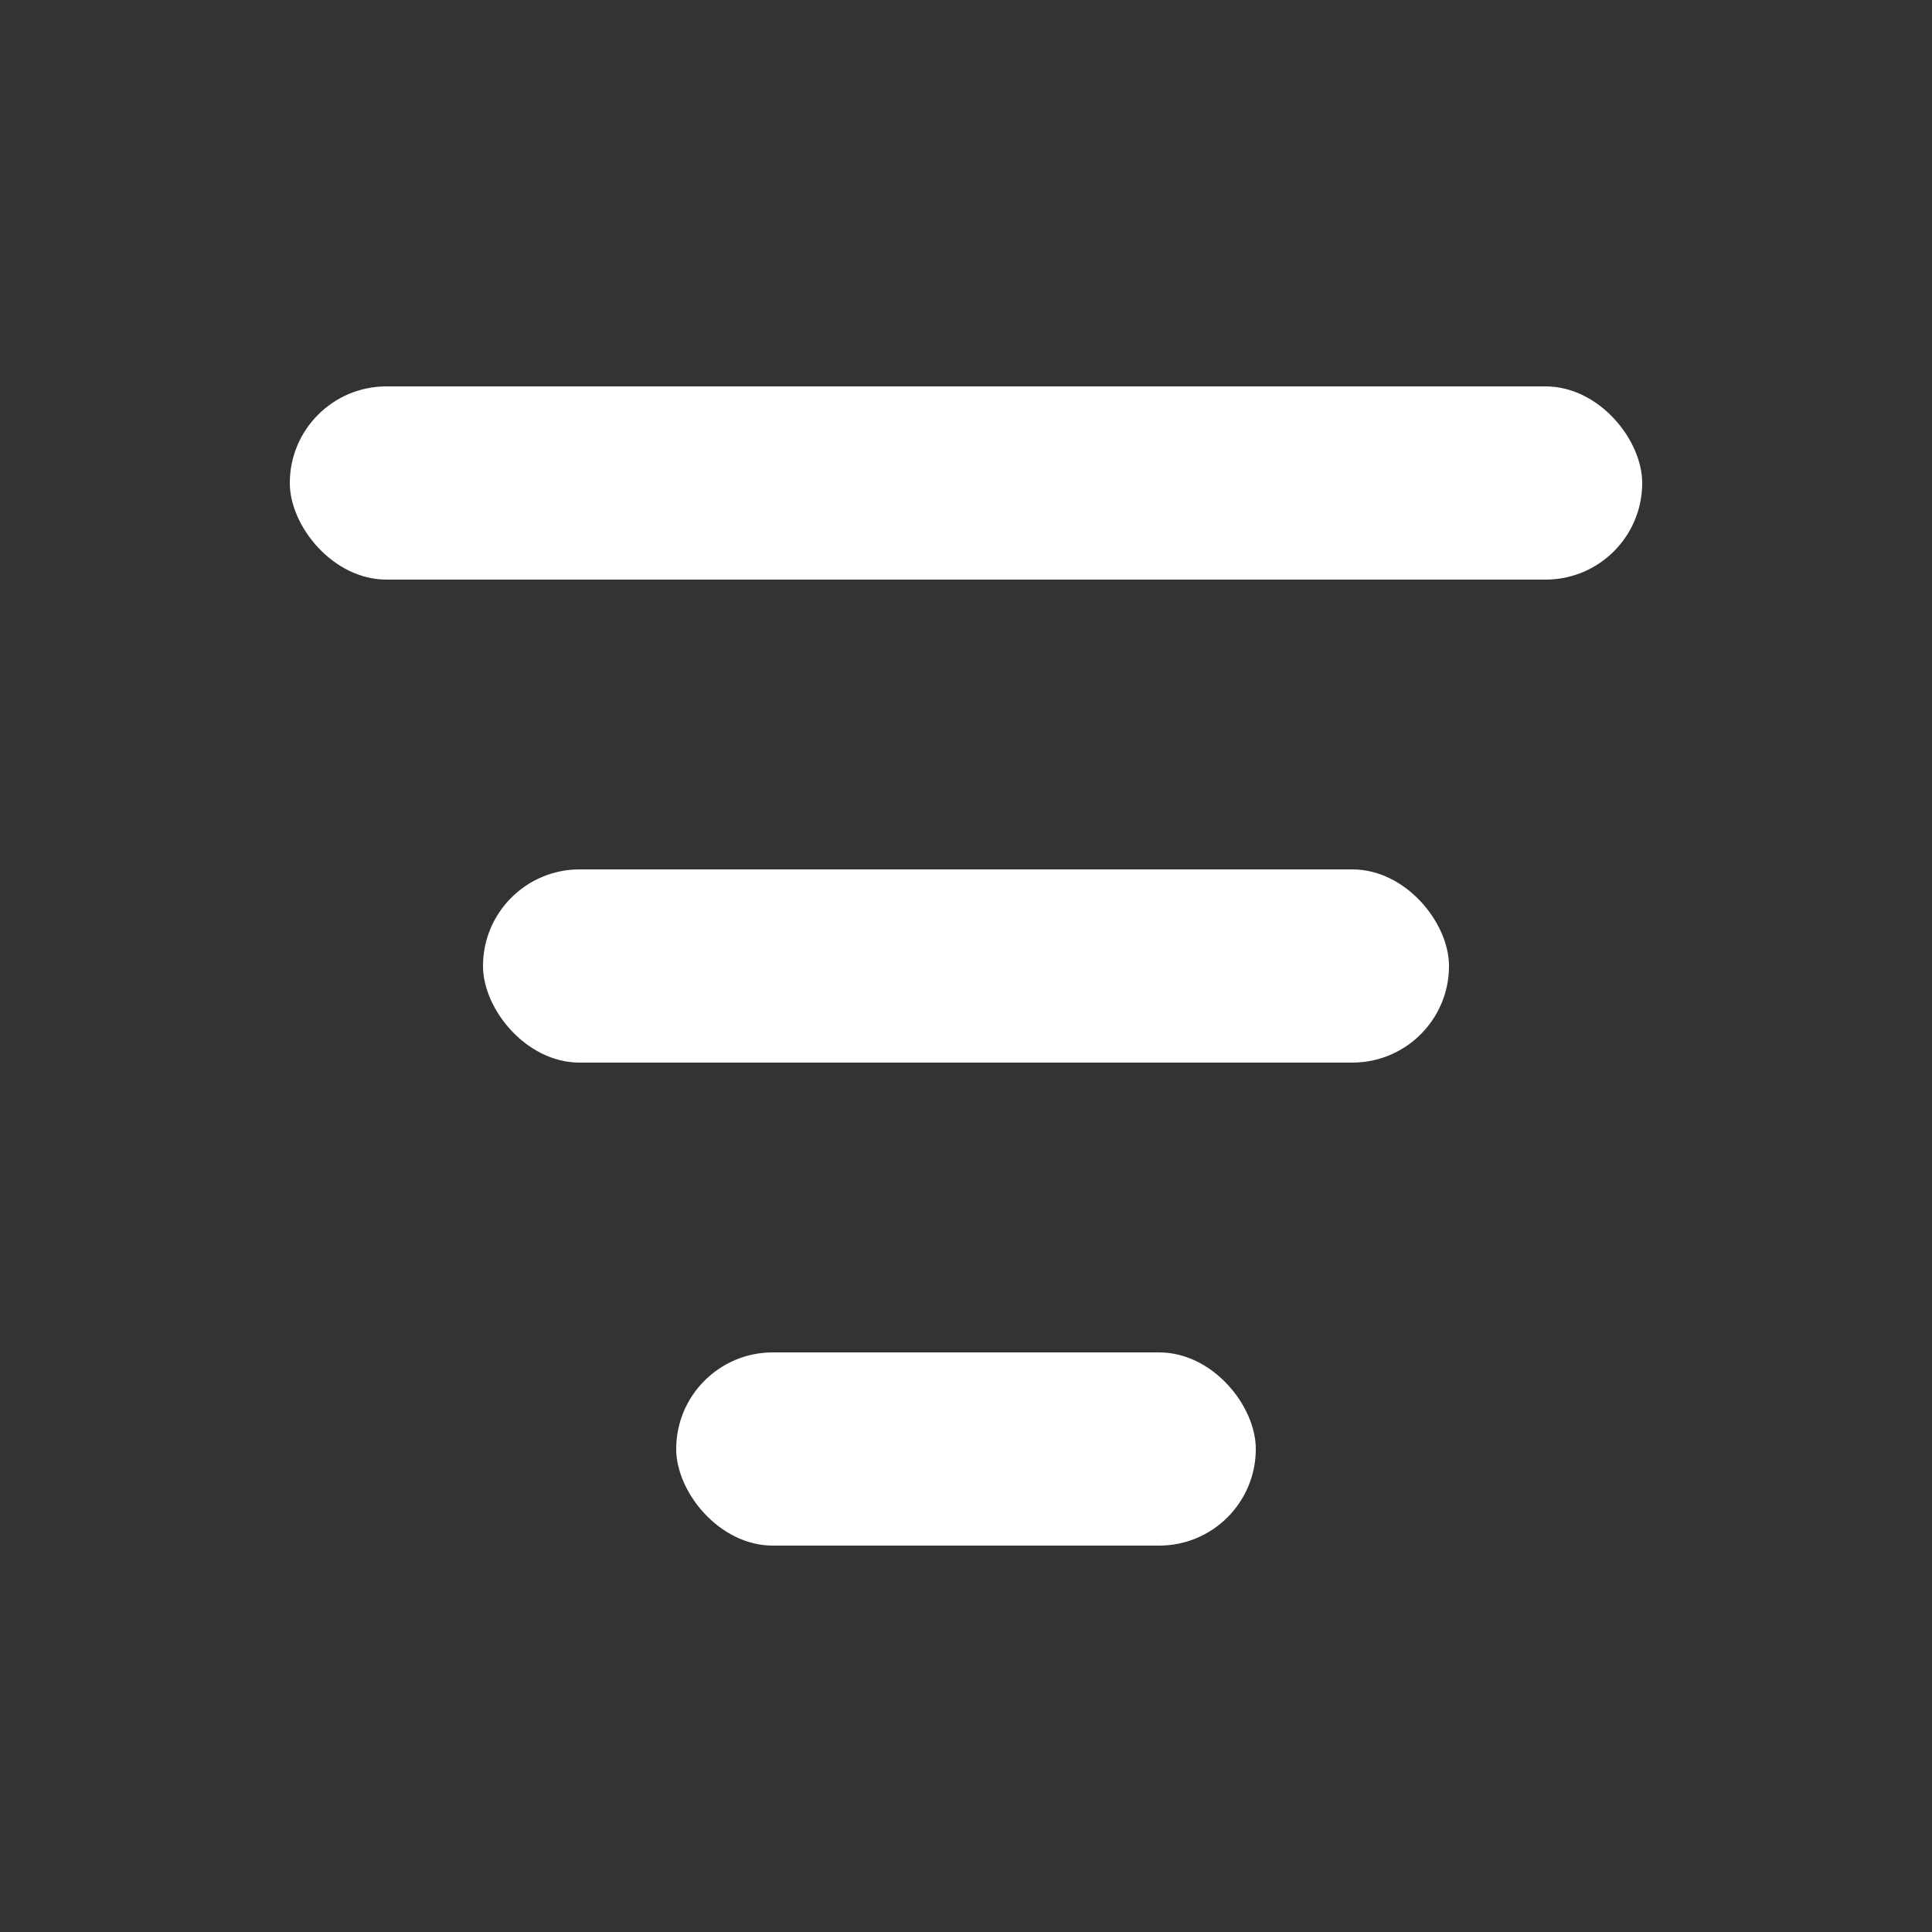 <?xml version="1.0" encoding="UTF-8"?>
<svg width="20px" height="20px" viewBox="0 0 20 20" version="1.1" xmlns="http://www.w3.org/2000/svg" xmlns:xlink="http://www.w3.org/1999/xlink">
    <rect x="0" y="0" width="20" height="20" fill="#333333" stroke="none"/>
    <!-- Generator: Sketch 59.1 (86144) - https://sketch.com -->
    <title>filter-white</title>
    <desc>Created with Sketch.</desc>
    <g id="filter-white" stroke="none" stroke-width="1" fill="none" fill-rule="evenodd">
        <rect id="Rectangle" fill="#FFFFFF" x="3" y="4" width="14" height="2" rx="1"></rect>
        <rect id="Rectangle" fill="#FFFFFF" x="5" y="9" width="10" height="2" rx="1"></rect>
        <rect id="Rectangle" fill="#FFFFFF" x="7" y="14" width="6" height="2" rx="1"></rect>
    </g>
</svg>